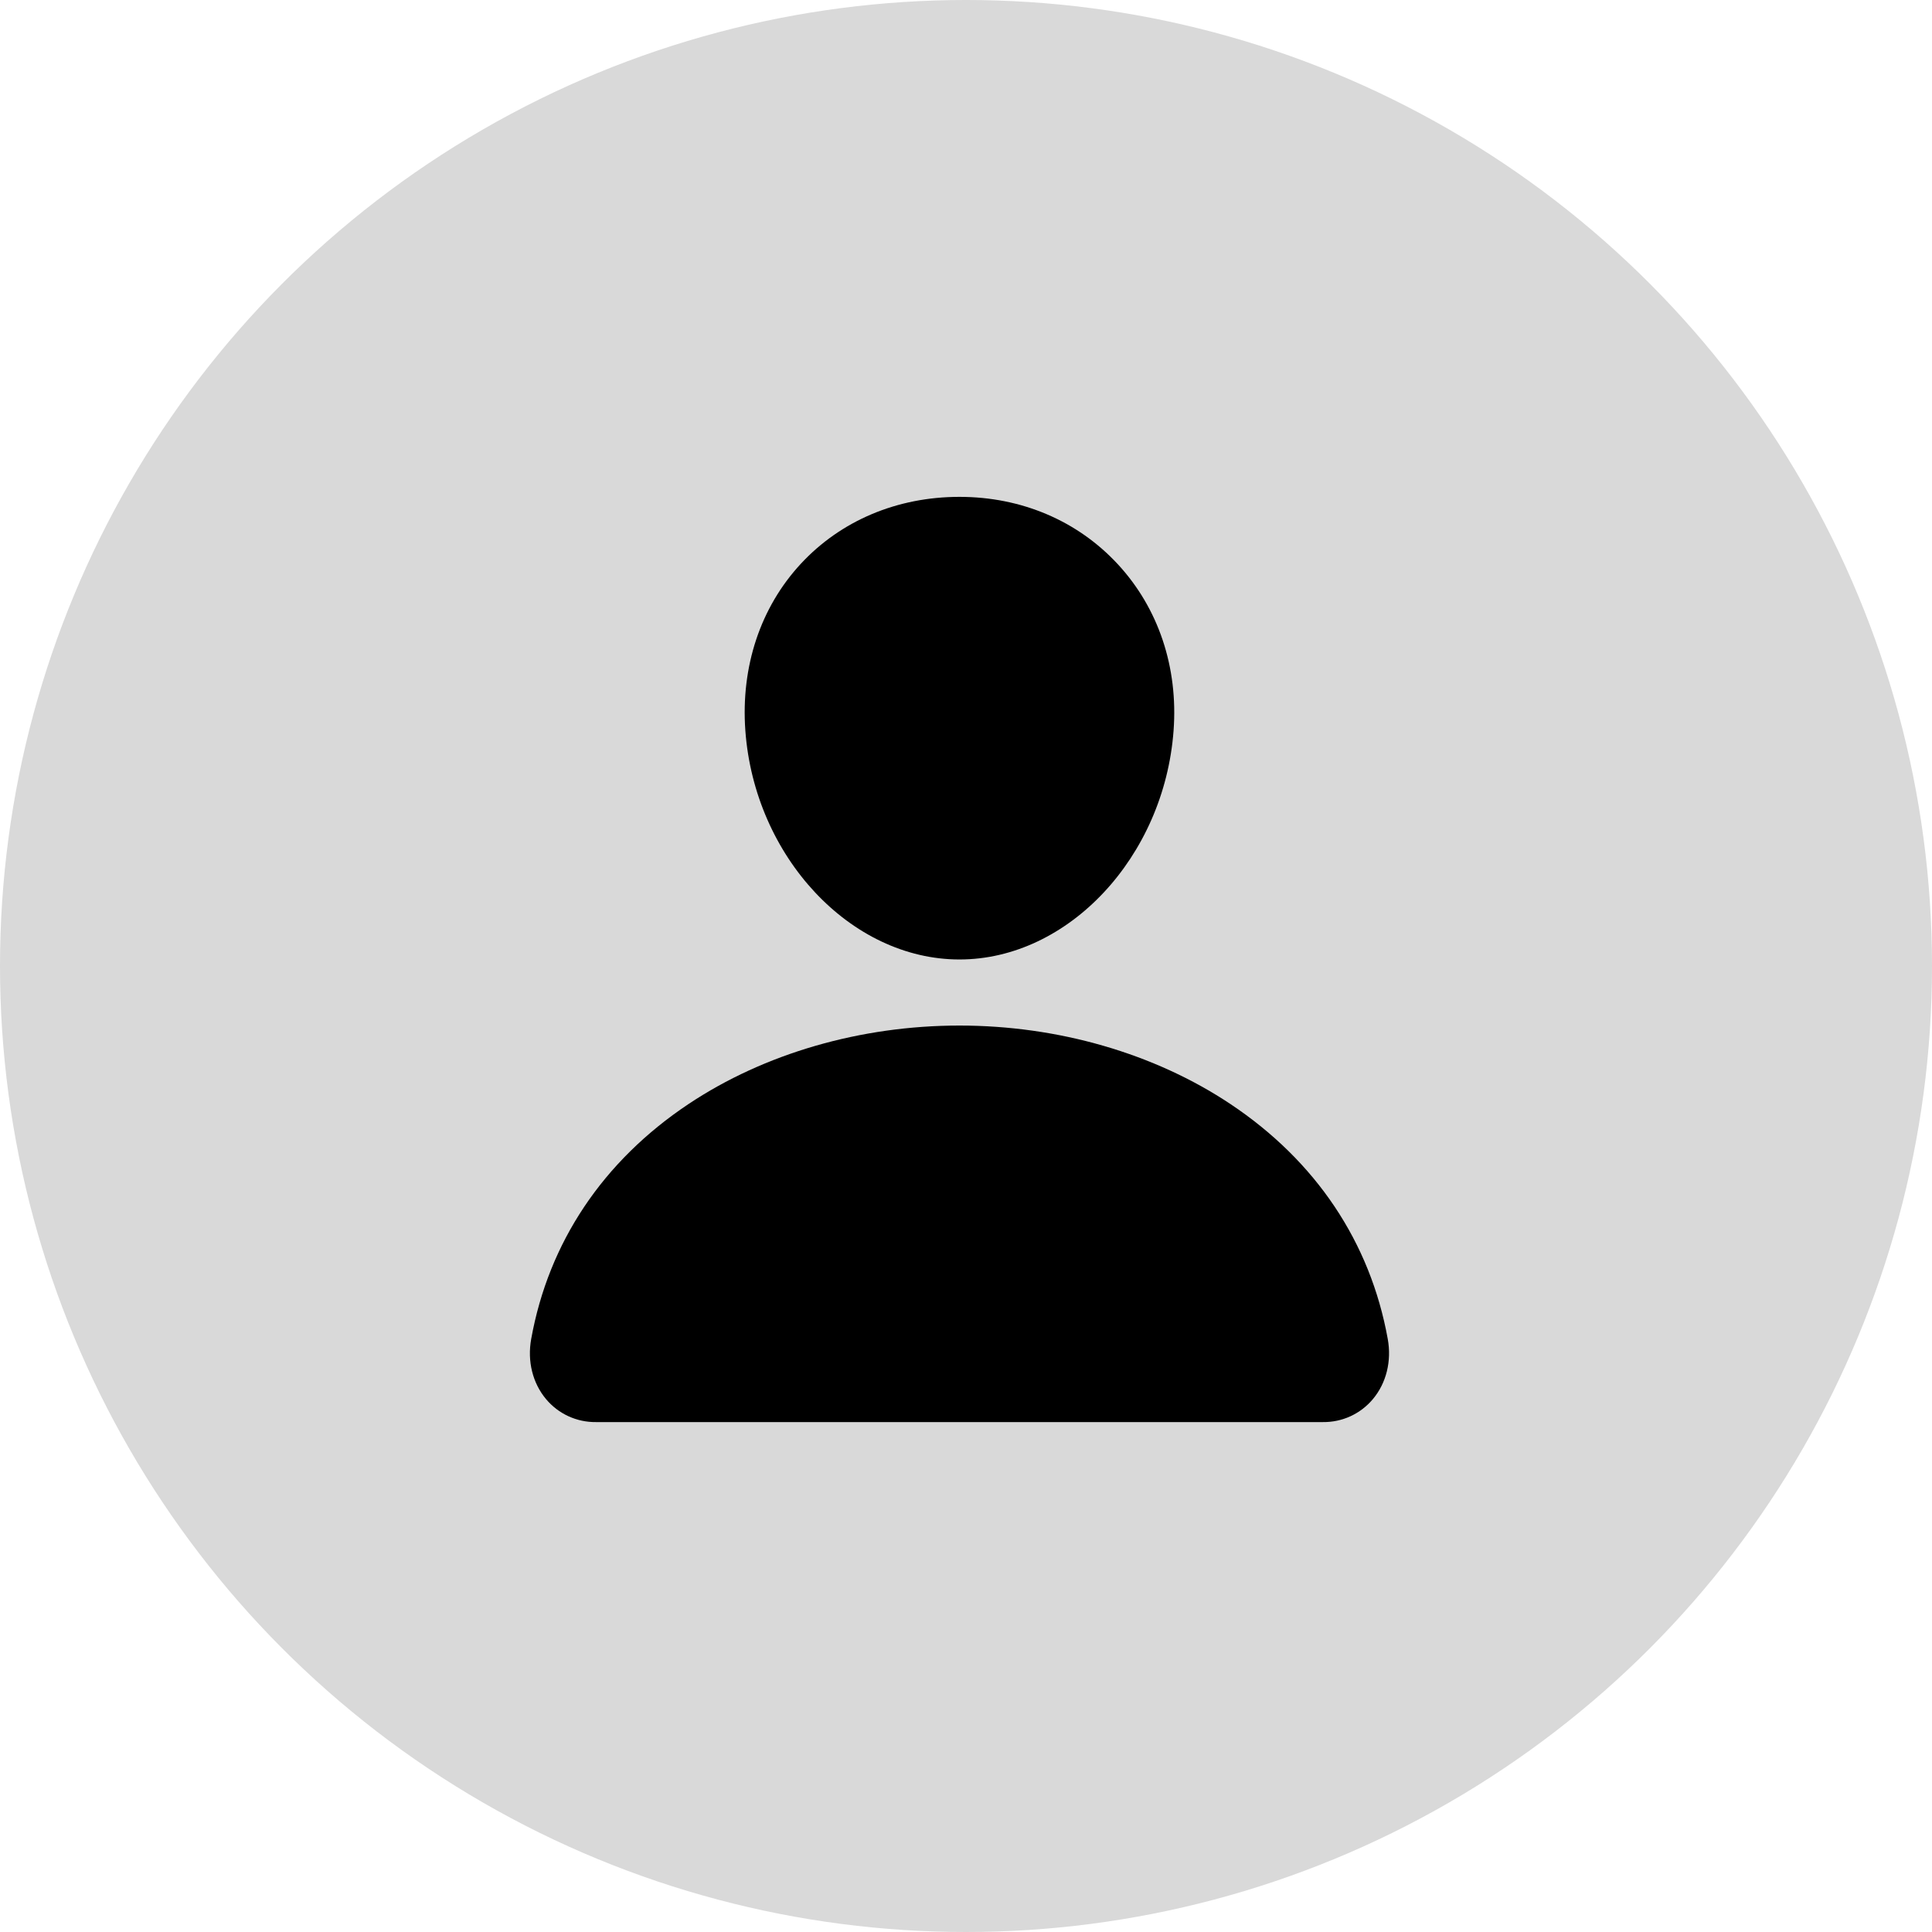 <svg width="148" height="148" viewBox="0 0 148 148" fill="none" xmlns="http://www.w3.org/2000/svg">
<circle cx="74" cy="74" r="74" fill="#D9D9D9"/>
<path d="M85.625 43.217C82.546 39.893 78.246 38.062 73.5 38.062C68.728 38.062 64.414 39.882 61.35 43.185C58.252 46.525 56.743 51.064 57.097 55.965C57.8 65.634 65.158 73.5 73.5 73.5C81.842 73.5 89.187 65.636 89.901 55.968C90.26 51.111 88.741 46.582 85.625 43.217ZM101.344 108.938H45.656C44.927 108.947 44.205 108.794 43.543 108.489C42.881 108.185 42.295 107.736 41.828 107.177C40.799 105.947 40.385 104.269 40.692 102.571C42.027 95.164 46.194 88.942 52.744 84.574C58.562 80.697 65.933 78.562 73.5 78.562C81.067 78.562 88.438 80.698 94.256 84.574C100.806 88.941 104.973 95.163 106.308 102.57C106.615 104.267 106.201 105.946 105.172 107.175C104.705 107.735 104.119 108.184 103.457 108.489C102.795 108.793 102.073 108.947 101.344 108.938Z" fill="black"/>
</svg>
